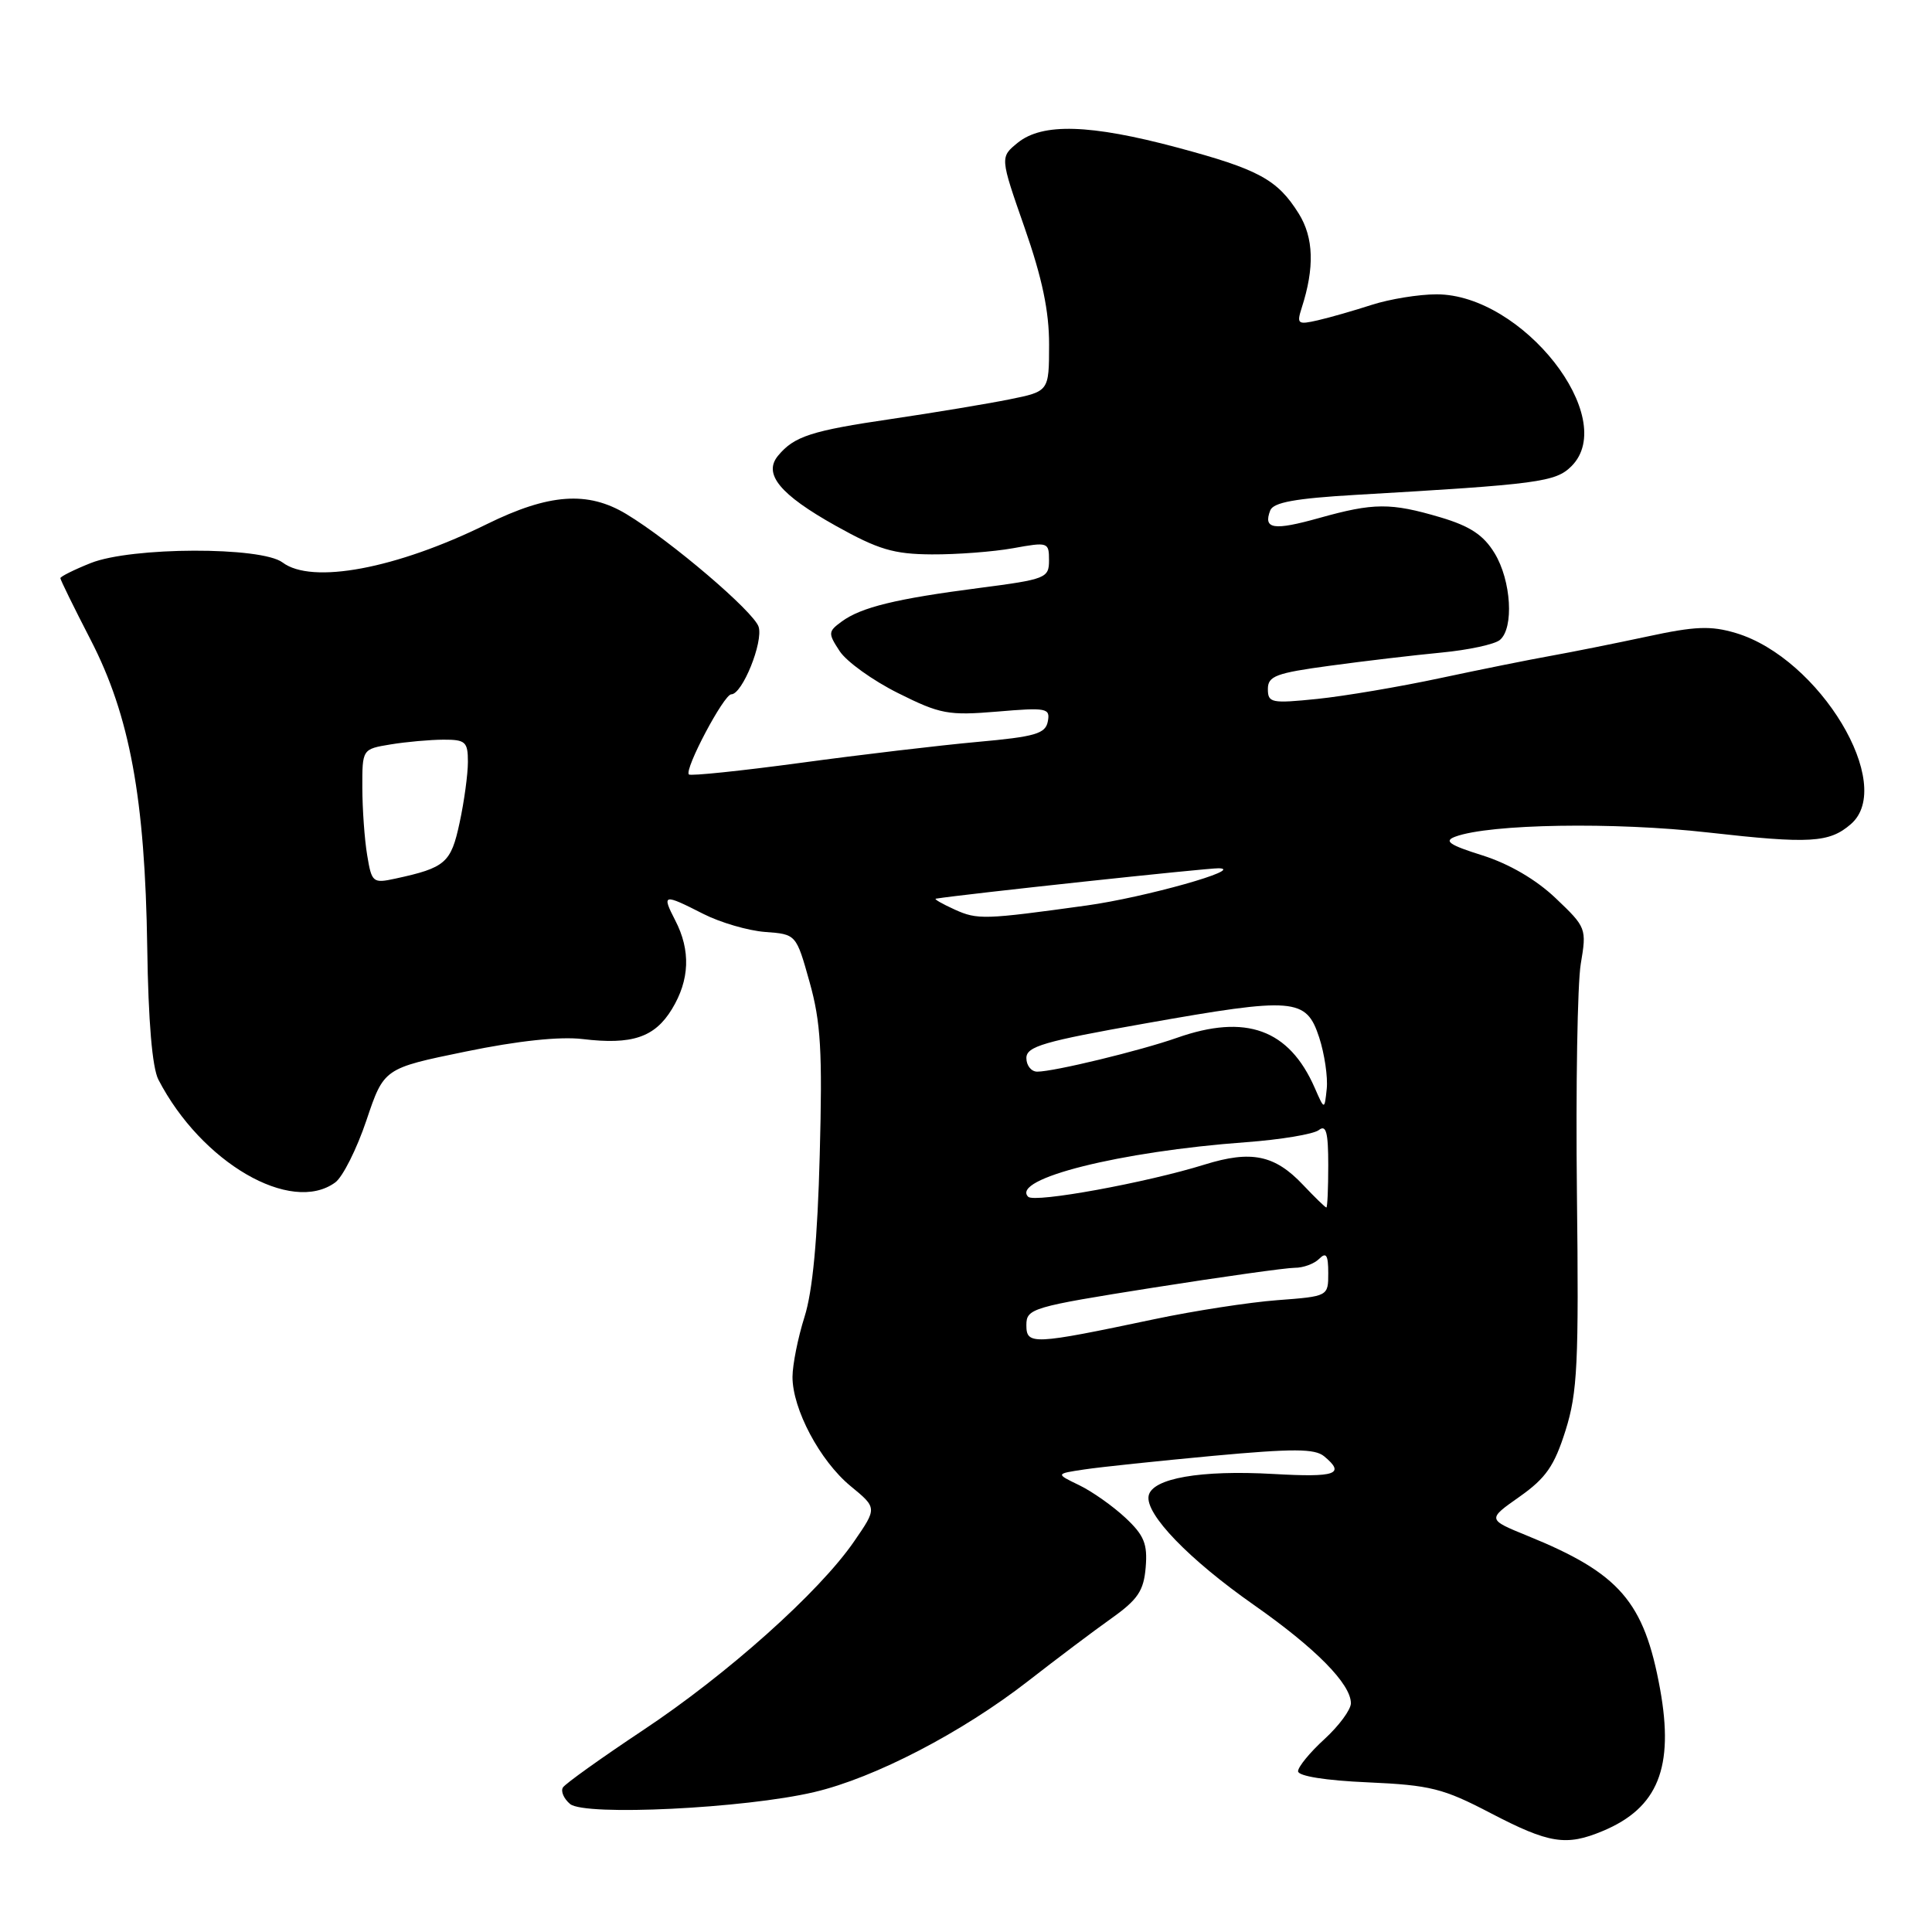 <?xml version="1.0" encoding="UTF-8" standalone="no"?>
<!DOCTYPE svg PUBLIC "-//W3C//DTD SVG 1.1//EN" "http://www.w3.org/Graphics/SVG/1.1/DTD/svg11.dtd" >
<svg xmlns="http://www.w3.org/2000/svg" xmlns:xlink="http://www.w3.org/1999/xlink" version="1.1" viewBox="0 0 256 256">
 <g >
 <path fill="currentColor"
d=" M 212.39 242.61 C 219.69 239.56 221.85 234.20 219.97 223.81 C 217.86 212.21 214.62 208.47 202.39 203.50 C 197.07 201.33 197.07 201.33 201.35 198.32 C 204.85 195.85 205.96 194.24 207.44 189.55 C 209.03 184.50 209.21 180.65 208.95 158.15 C 208.79 144.04 209.02 130.35 209.46 127.72 C 210.25 123.03 210.20 122.88 206.15 119.03 C 203.55 116.55 199.98 114.47 196.45 113.35 C 192.02 111.96 191.27 111.44 192.84 110.86 C 197.41 109.17 213.91 108.90 226.35 110.31 C 239.84 111.83 242.39 111.68 245.25 109.20 C 251.23 104.03 241.11 87.21 230.01 83.88 C 226.68 82.89 224.63 82.97 218.24 84.35 C 213.98 85.26 208.25 86.41 205.50 86.90 C 202.75 87.39 196.14 88.72 190.80 89.86 C 185.47 91.00 178.15 92.24 174.55 92.61 C 168.47 93.23 168.00 93.14 168.00 91.30 C 168.00 89.58 169.07 89.18 176.25 88.21 C 180.79 87.59 187.42 86.81 190.99 86.47 C 194.56 86.13 198.05 85.38 198.74 84.80 C 200.63 83.23 200.25 76.92 198.04 73.30 C 196.58 70.90 194.80 69.72 190.87 68.55 C 184.27 66.60 182.03 66.61 174.79 68.64 C 168.75 70.33 167.36 70.12 168.31 67.64 C 168.72 66.57 171.61 66.04 179.68 65.57 C 203.89 64.17 206.13 63.87 208.23 61.77 C 214.60 55.40 201.74 39.00 190.36 39.00 C 188.00 39.00 184.14 39.63 181.78 40.39 C 179.43 41.15 176.20 42.08 174.62 42.44 C 171.96 43.05 171.80 42.93 172.48 40.80 C 174.20 35.48 174.08 31.49 172.09 28.30 C 169.27 23.79 166.79 22.44 156.00 19.55 C 144.45 16.46 138.13 16.27 134.86 18.91 C 132.50 20.83 132.50 20.83 135.76 30.16 C 138.10 36.86 139.02 41.25 139.01 45.68 C 139.00 51.86 139.00 51.86 133.75 52.92 C 130.86 53.50 123.85 54.67 118.16 55.51 C 107.51 57.07 105.23 57.81 103.10 60.38 C 101.09 62.80 103.34 65.53 110.74 69.67 C 116.38 72.82 118.41 73.43 123.47 73.46 C 126.79 73.48 131.64 73.11 134.25 72.64 C 138.87 71.80 139.00 71.84 139.00 74.24 C 139.00 76.60 138.60 76.76 129.75 77.91 C 118.71 79.34 114.13 80.46 111.54 82.35 C 109.72 83.68 109.70 83.90 111.26 86.28 C 112.17 87.67 115.65 90.17 119.00 91.84 C 124.58 94.63 125.65 94.83 132.14 94.29 C 138.71 93.73 139.18 93.83 138.84 95.60 C 138.53 97.22 137.18 97.62 129.49 98.31 C 124.55 98.76 114.02 100.00 106.10 101.08 C 98.18 102.15 91.51 102.84 91.28 102.62 C 90.64 101.97 95.92 92.00 96.90 92.00 C 98.36 92.00 101.16 85.07 100.52 83.05 C 99.88 81.05 88.89 71.67 83.00 68.12 C 77.88 65.03 72.74 65.40 64.51 69.45 C 52.52 75.36 41.32 77.46 37.44 74.53 C 34.63 72.41 17.39 72.46 12.02 74.61 C 9.81 75.49 8.00 76.40 8.00 76.61 C 8.00 76.83 9.80 80.50 12.00 84.76 C 17.20 94.83 19.22 105.80 19.51 125.56 C 19.65 135.32 20.17 141.48 20.99 143.06 C 26.68 154.05 38.56 160.96 44.42 156.68 C 45.41 155.96 47.27 152.26 48.55 148.46 C 50.87 141.56 50.87 141.56 61.69 139.34 C 68.62 137.91 74.19 137.32 77.20 137.68 C 83.75 138.47 86.75 137.46 89.03 133.72 C 91.39 129.85 91.54 125.94 89.47 121.95 C 87.66 118.44 87.88 118.39 93.18 121.09 C 95.44 122.24 99.13 123.32 101.39 123.49 C 105.50 123.79 105.50 123.79 107.28 130.15 C 108.76 135.43 108.99 139.28 108.62 153.00 C 108.33 164.19 107.68 171.11 106.60 174.50 C 105.73 177.25 105.02 180.82 105.01 182.43 C 105.00 186.70 108.64 193.56 112.70 196.91 C 116.23 199.81 116.23 199.81 113.17 204.25 C 108.56 210.96 96.36 221.86 85.16 229.29 C 79.66 232.95 74.90 236.35 74.59 236.85 C 74.28 237.36 74.71 238.34 75.54 239.04 C 77.50 240.66 98.68 239.63 107.89 237.46 C 115.90 235.58 127.48 229.56 136.23 222.75 C 139.94 219.86 144.89 216.13 147.23 214.47 C 150.78 211.95 151.55 210.79 151.81 207.68 C 152.07 204.57 151.60 203.43 149.12 201.11 C 147.47 199.57 144.71 197.62 142.99 196.79 C 139.86 195.28 139.86 195.28 143.68 194.71 C 145.78 194.39 153.44 193.59 160.71 192.91 C 171.37 191.93 174.22 191.94 175.46 192.97 C 178.31 195.33 177.03 195.78 168.75 195.31 C 159.10 194.76 152.65 195.88 152.20 198.20 C 151.73 200.62 157.52 206.62 166.17 212.68 C 174.33 218.40 179.00 223.13 179.00 225.69 C 179.00 226.54 177.43 228.67 175.50 230.44 C 173.57 232.20 172.00 234.12 172.00 234.70 C 172.00 235.34 175.66 235.93 181.25 236.17 C 189.53 236.54 191.24 236.97 197.50 240.24 C 205.27 244.29 207.52 244.65 212.39 242.61 Z  M 136.00 175.58 C 136.00 173.38 136.72 173.17 152.75 170.63 C 161.96 169.18 170.42 167.99 171.55 167.99 C 172.68 168.00 174.14 167.46 174.80 166.80 C 175.73 165.87 176.00 166.29 176.00 168.69 C 176.00 171.77 176.00 171.77 169.25 172.28 C 165.54 172.56 158.22 173.69 153.00 174.79 C 136.82 178.20 136.00 178.24 136.00 175.58 Z  M 172.66 157.00 C 168.91 153.03 165.80 152.39 159.62 154.31 C 151.93 156.71 137.08 159.42 136.24 158.58 C 133.88 156.21 148.40 152.57 165.07 151.35 C 169.71 151.01 174.06 150.28 174.75 149.74 C 175.72 148.98 176.00 150.02 176.00 154.38 C 176.00 157.47 175.89 160.00 175.75 160.00 C 175.61 160.00 174.22 158.65 172.66 157.00 Z  M 174.21 144.15 C 170.81 136.38 165.08 134.30 155.94 137.52 C 151.11 139.22 139.65 142.00 137.44 142.00 C 136.65 142.00 136.00 141.19 136.00 140.20 C 136.00 138.66 138.28 137.99 151.75 135.61 C 171.54 132.10 173.08 132.23 174.80 137.47 C 175.51 139.66 175.96 142.72 175.80 144.27 C 175.50 147.10 175.50 147.10 174.21 144.15 Z  M 126.50 120.52 C 124.85 119.77 123.73 119.13 124.00 119.08 C 127.63 118.49 160.02 115.01 161.50 115.05 C 165.07 115.15 151.71 118.91 144.00 119.98 C 130.41 121.86 129.53 121.89 126.50 120.52 Z  M 48.65 113.30 C 48.30 111.21 48.02 107.20 48.01 104.38 C 48.00 99.26 48.00 99.26 51.75 98.64 C 53.81 98.30 56.96 98.02 58.75 98.01 C 61.68 98.00 62.00 98.29 62.00 100.95 C 62.00 102.57 61.51 106.20 60.90 109.01 C 59.76 114.35 59.03 114.98 52.39 116.42 C 49.40 117.07 49.25 116.94 48.65 113.30 Z "/>
</g>
</svg>